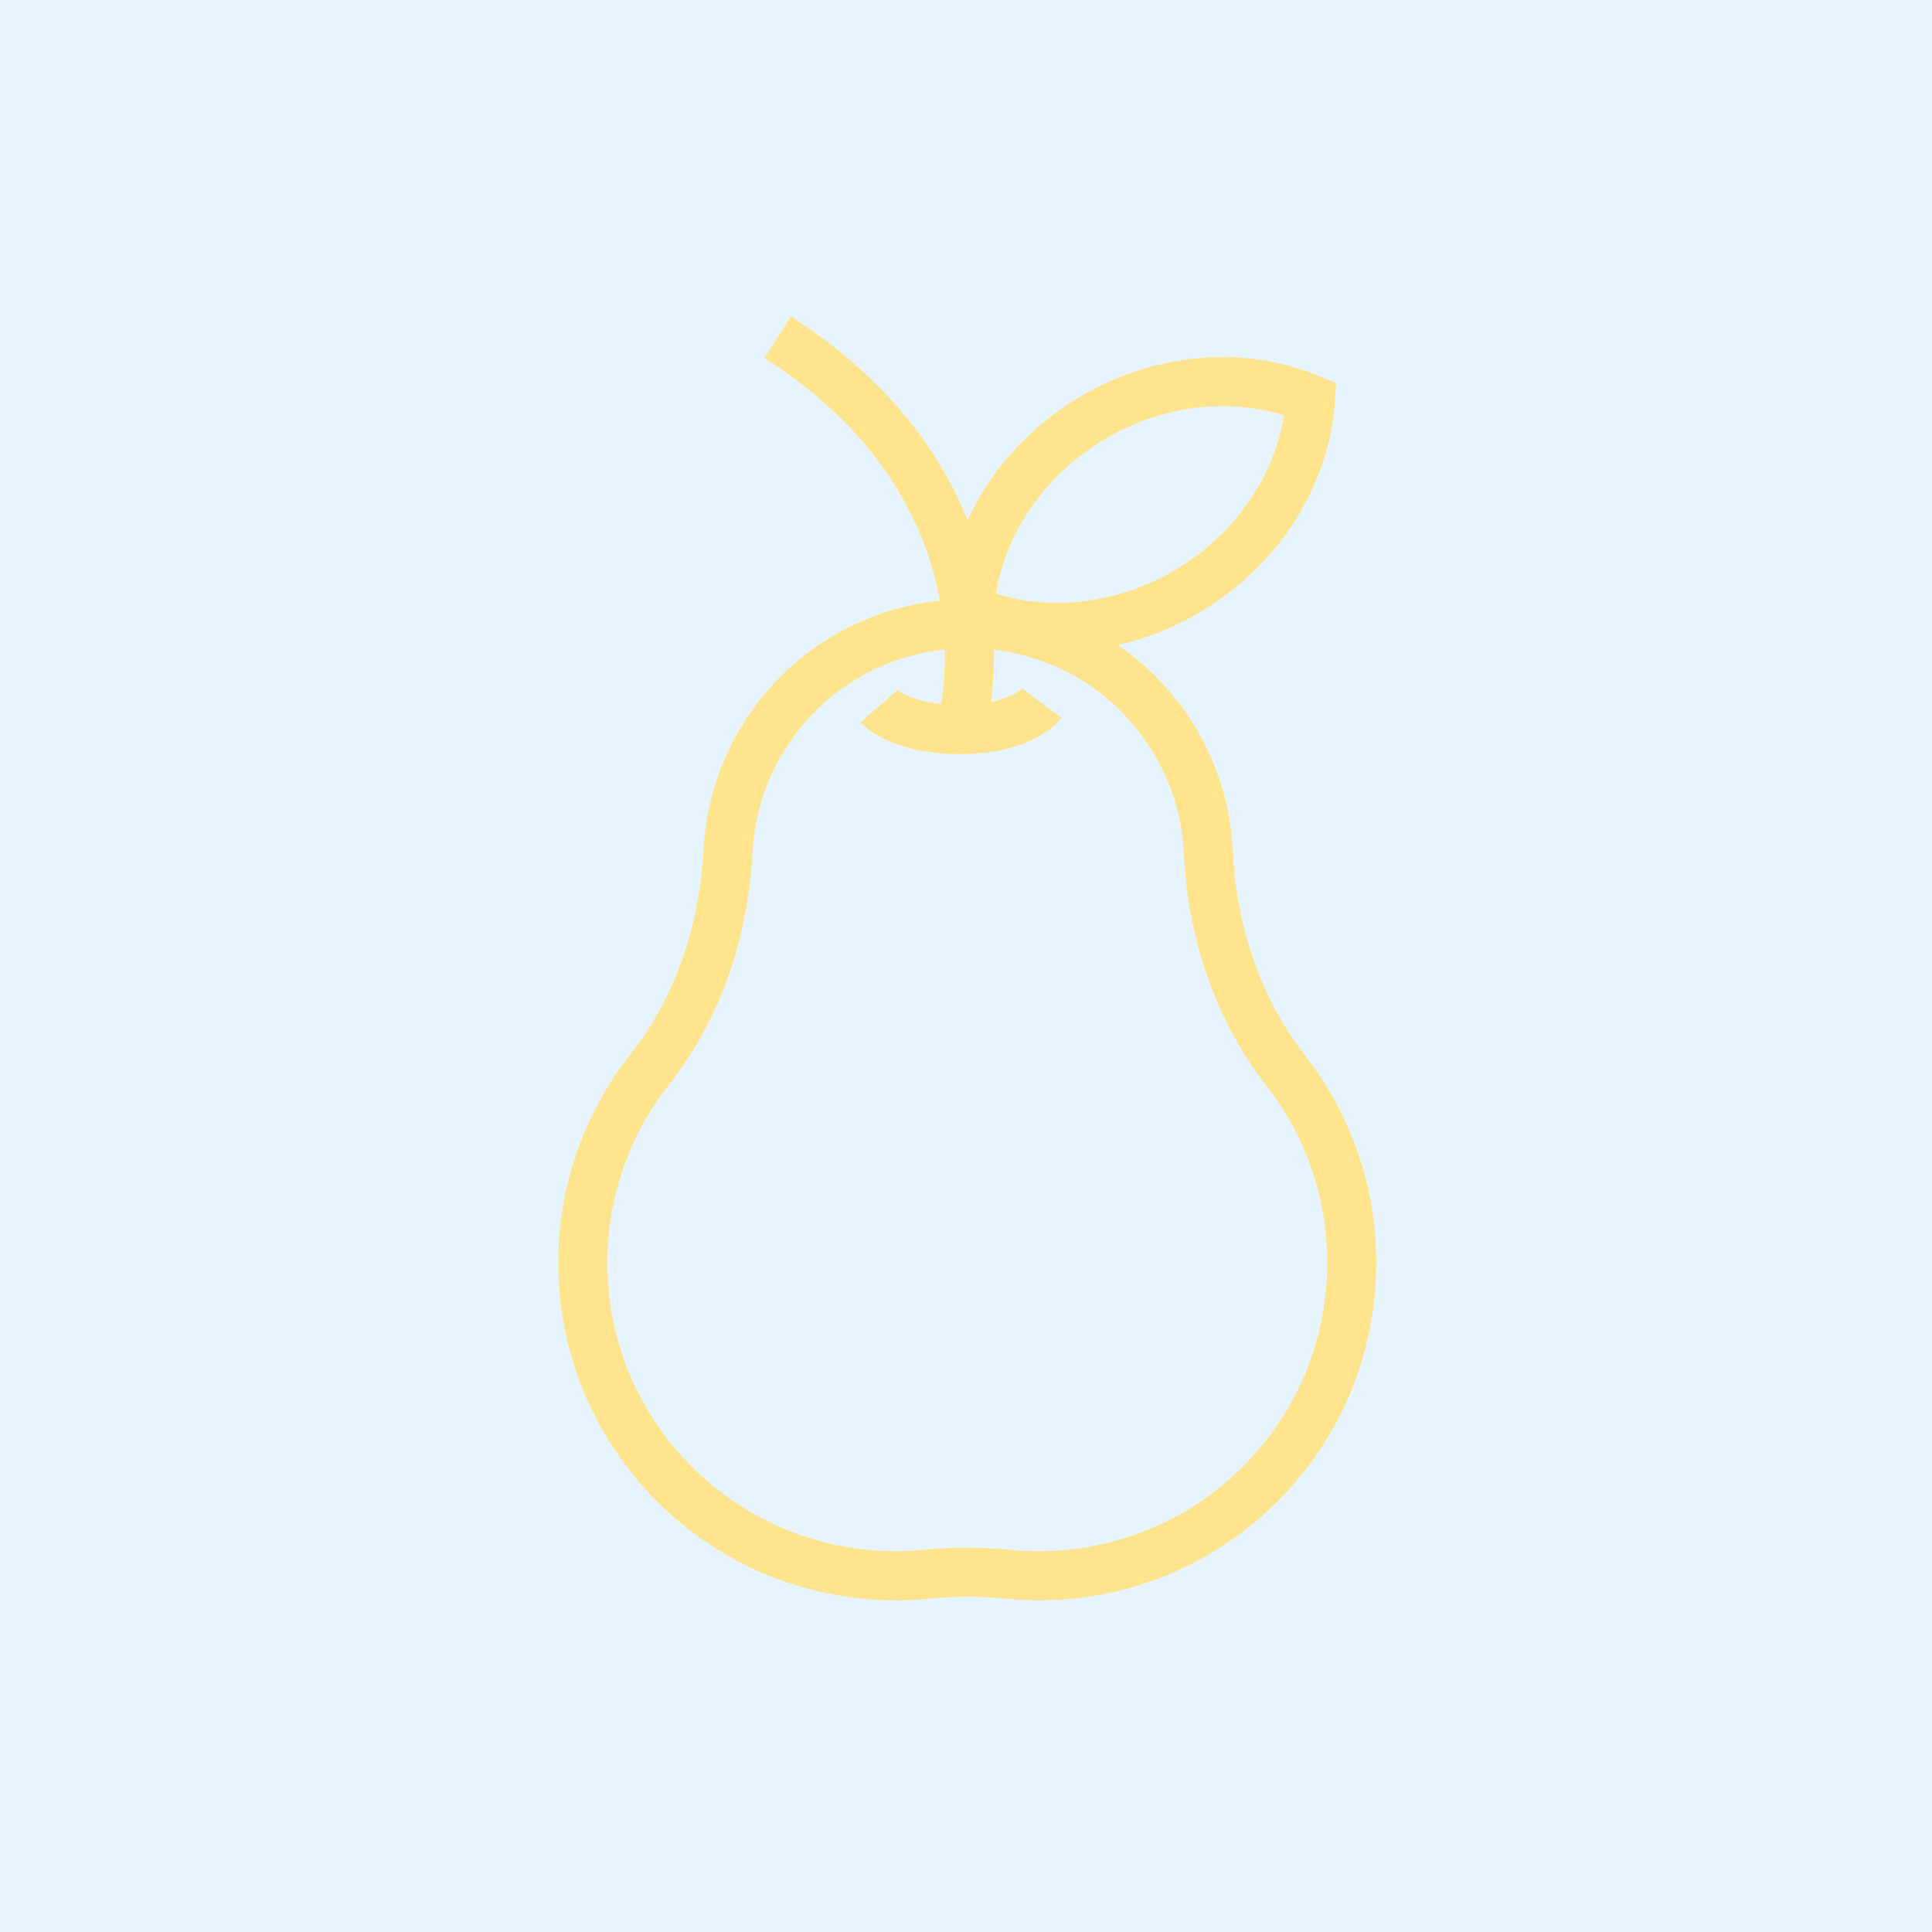 <svg width="145" height="145" viewBox="0 0 145 145" fill="none" xmlns="http://www.w3.org/2000/svg">
<rect x="0" y="0" width="145" height="145" fill="#333333" stroke="none"/>
<rect width="145" height="145" transform="matrix(-1 0 0 1 145 0)" fill="#E8F4FD"/>
<path fill-rule="evenodd" clip-rule="evenodd" d="M103.293 94.779C103.293 89.073 101.398 83.652 97.966 79.242C94.663 74.999 92.802 69.648 92.529 63.88C92.286 58.752 90.09 53.903 86.254 50.309C78.664 43.197 66.686 43.19 59.09 50.294C55.278 53.859 53.08 58.661 52.806 63.75C52.493 69.586 50.632 74.927 47.331 79.111C43.835 83.545 41.902 89.016 41.902 94.779C41.902 108.766 53.241 120.104 67.229 120.104C68.076 120.104 68.92 120.061 69.76 119.976C71.645 119.786 73.551 119.786 75.436 119.976C76.276 120.061 77.12 120.104 77.967 120.104C91.954 120.104 103.293 108.766 103.293 94.779ZM83.737 52.994C86.867 55.927 88.655 59.872 88.853 64.053C89.161 70.556 91.276 76.639 95.061 81.502C97.995 85.272 99.613 89.899 99.613 94.779C99.613 106.733 89.922 116.424 77.967 116.424C77.243 116.424 76.523 116.387 75.806 116.315C73.674 116.1 71.521 116.1 69.39 116.314C68.671 116.387 67.951 116.424 67.228 116.424C55.273 116.424 45.582 106.733 45.582 94.779C45.582 89.85 47.232 85.18 50.22 81.39C54.013 76.582 56.128 70.512 56.481 63.947C56.704 59.799 58.492 55.891 61.603 52.982C67.784 47.202 77.562 47.207 83.737 52.994Z" fill="#FFE38D"/>
<path d="M64.59 54.207L67.368 51.794C67.39 51.819 67.609 51.986 68.081 52.203C69.03 52.637 70.35 52.911 72.107 52.911C73.831 52.911 75.11 52.609 76.022 52.131C76.477 51.893 76.689 51.705 76.715 51.671L79.666 53.87C79.323 54.331 78.694 54.886 77.731 55.39C76.281 56.15 74.415 56.591 72.107 56.591C69.833 56.591 67.991 56.209 66.549 55.549C65.587 55.108 64.948 54.619 64.59 54.207Z" fill="#FFE38D"/>
<path fill-rule="evenodd" clip-rule="evenodd" d="M99.07 28.249C93.329 25.841 86.437 26.449 80.694 30.002C74.951 33.555 71.332 39.451 70.923 45.664L70.837 46.974L72.048 47.481C77.789 49.889 84.682 49.281 90.424 45.728C96.167 42.175 99.787 36.278 100.195 30.066L100.281 28.756L99.07 28.249ZM74.748 44.554C75.474 40.036 78.316 35.8 82.63 33.131C86.944 30.462 92.004 29.809 96.37 31.176C95.644 35.693 92.802 39.929 88.487 42.599C84.174 45.268 79.114 45.92 74.748 44.554Z" fill="#FFE38D"/>
<path d="M73.88 55.398L70.342 54.386C70.4 54.185 70.498 53.752 70.601 53.116C71.476 47.705 70.613 41.52 66.666 35.656C64.474 32.4 61.416 29.445 57.377 26.863L59.359 23.762C63.818 26.612 67.242 29.922 69.719 33.601C74.254 40.339 75.246 47.446 74.234 53.703C74.107 54.488 73.976 55.063 73.88 55.398Z" fill="#FFE38D"/>
</svg>
